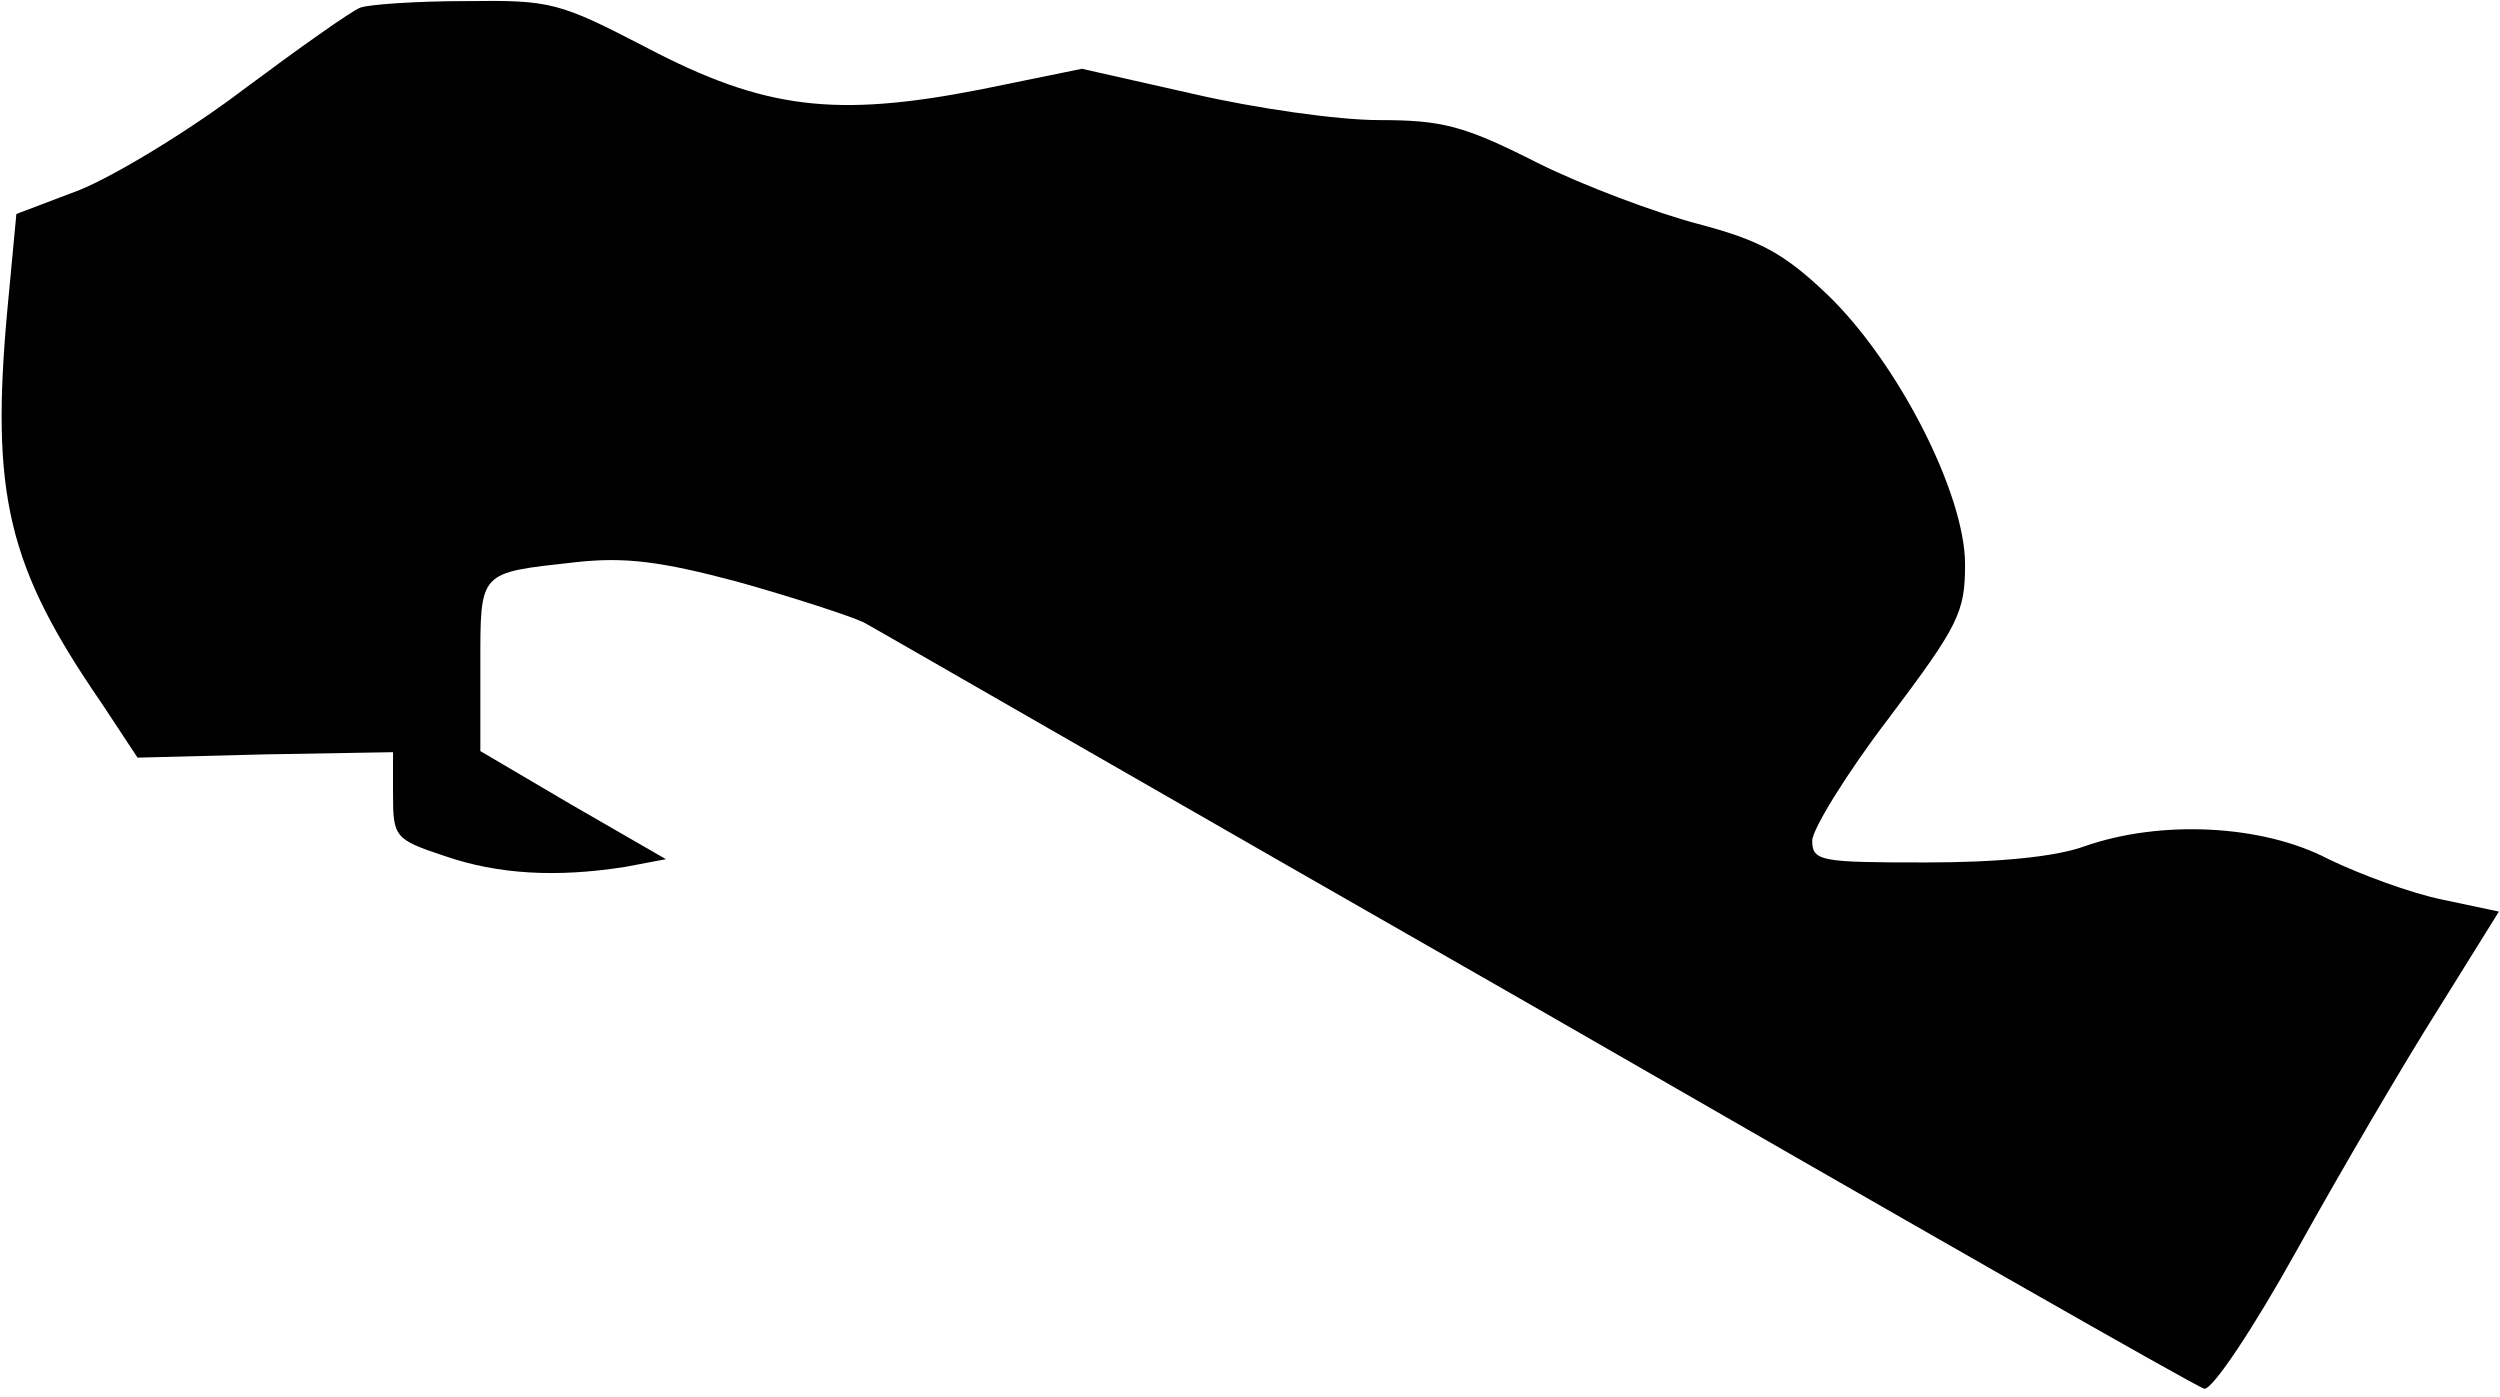 <?xml version="1.0" standalone="no"?>
<!DOCTYPE svg PUBLIC "-//W3C//DTD SVG 20010904//EN"
 "http://www.w3.org/TR/2001/REC-SVG-20010904/DTD/svg10.dtd">
<svg version="1.0" xmlns="http://www.w3.org/2000/svg"
 width="229pt" height="128pt" viewBox="0 0 229 128"
 preserveAspectRatio="xMidYMid meet">
<g transform="translate(0,128) scale(0.1,-0.1)"
fill="#000000" stroke="none">
<path fill="#000000" stroke="none" d="M330 1273 c-8 -3 -56 -37 -107 -75 -50
-38 -118 -79 -150 -92 l-58 -22 -8 -85 c-16 -172 0 -238 86 -363 l33 -50 117
3 117 2 0 -39 c0 -39 2 -41 47 -56 49 -17 103 -20 166 -10 l37 7 -85 49 -85
50 0 78 c0 88 -2 85 87 95 45 5 78 1 149 -18 50 -14 102 -31 115 -37 13 -7
292 -168 621 -356 328 -189 601 -345 607 -346 7 -2 45 55 85 127 40 72 98 171
129 220 l56 90 -52 11 c-29 6 -75 23 -104 37 -61 32 -154 36 -223 12 -27 -10
-80 -15 -146 -15 -96 0 -104 1 -104 20 0 10 31 61 70 112 64 85 70 97 70 141
0 65 -62 186 -127 248 -39 37 -61 49 -118 64 -38 10 -105 35 -147 56 -67 34
-87 39 -145 39 -38 0 -114 11 -170 24 l-102 23 -93 -19 c-133 -26 -198 -18
-305 38 -81 42 -88 44 -166 43 -45 0 -89 -3 -97 -6z"/>
</g>
</svg>

